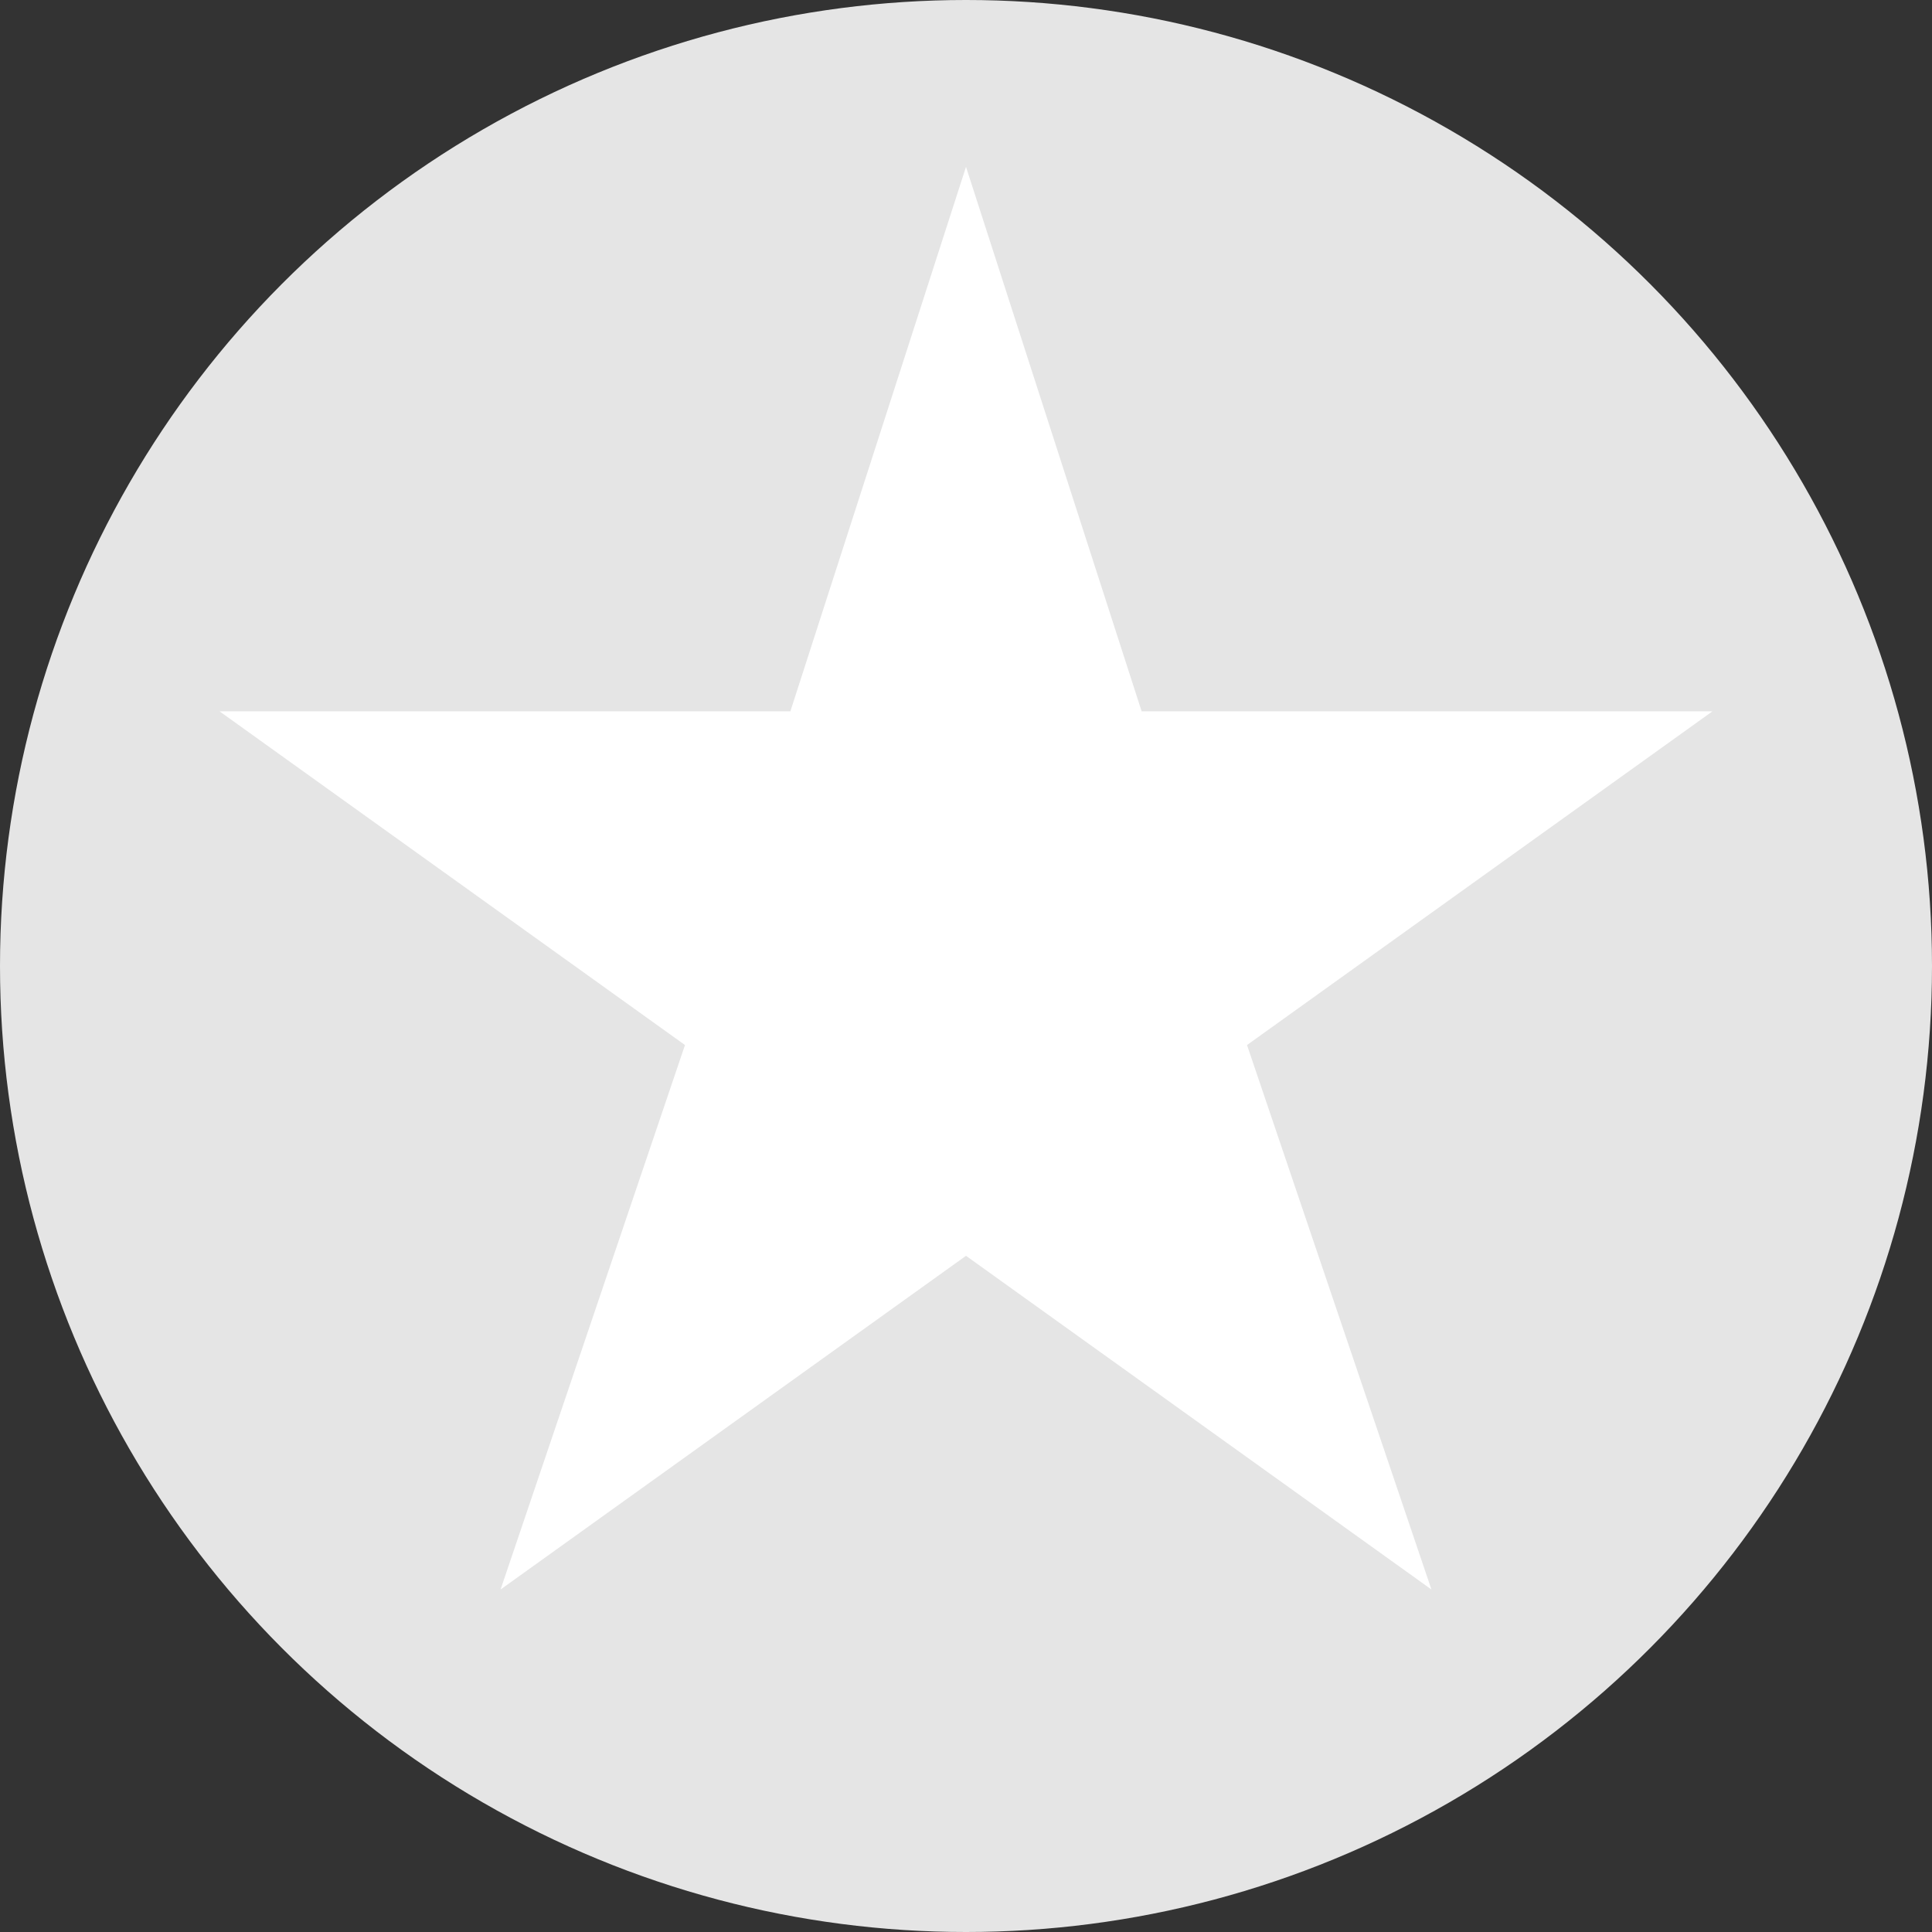 <?xml version="1.0" encoding="utf-8"?>
<!-- Generator: Adobe Illustrator 23.0.2, SVG Export Plug-In . SVG Version: 6.00 Build 0)  -->
<svg version="1.1" id="Layer_2" xmlns="http://www.w3.org/2000/svg" xmlns:xlink="http://www.w3.org/1999/xlink" x="0px" y="0px"
	 viewBox="0 0 22 22" style="enable-background:new 0 0 22 22;" xml:space="preserve">
<rect x="0" y="0" width="22" height="22" fill="#333333" stroke="none"/>
<style type="text/css">
	.st0{fill:#E5E5E5;}
	.st1{fill:#FFFFFF;}
</style>
<g>
	<circle class="st0" cx="11" cy="11" r="11"/>
	<polygon class="st1" points="19.5,8.1 13,8.1 11,1.9 9,8.1 2.5,8.1 7.8,11.9 5.7,18.1 11,14.3 16.3,18.1 14.2,11.9 	"/>
</g>
</svg>
